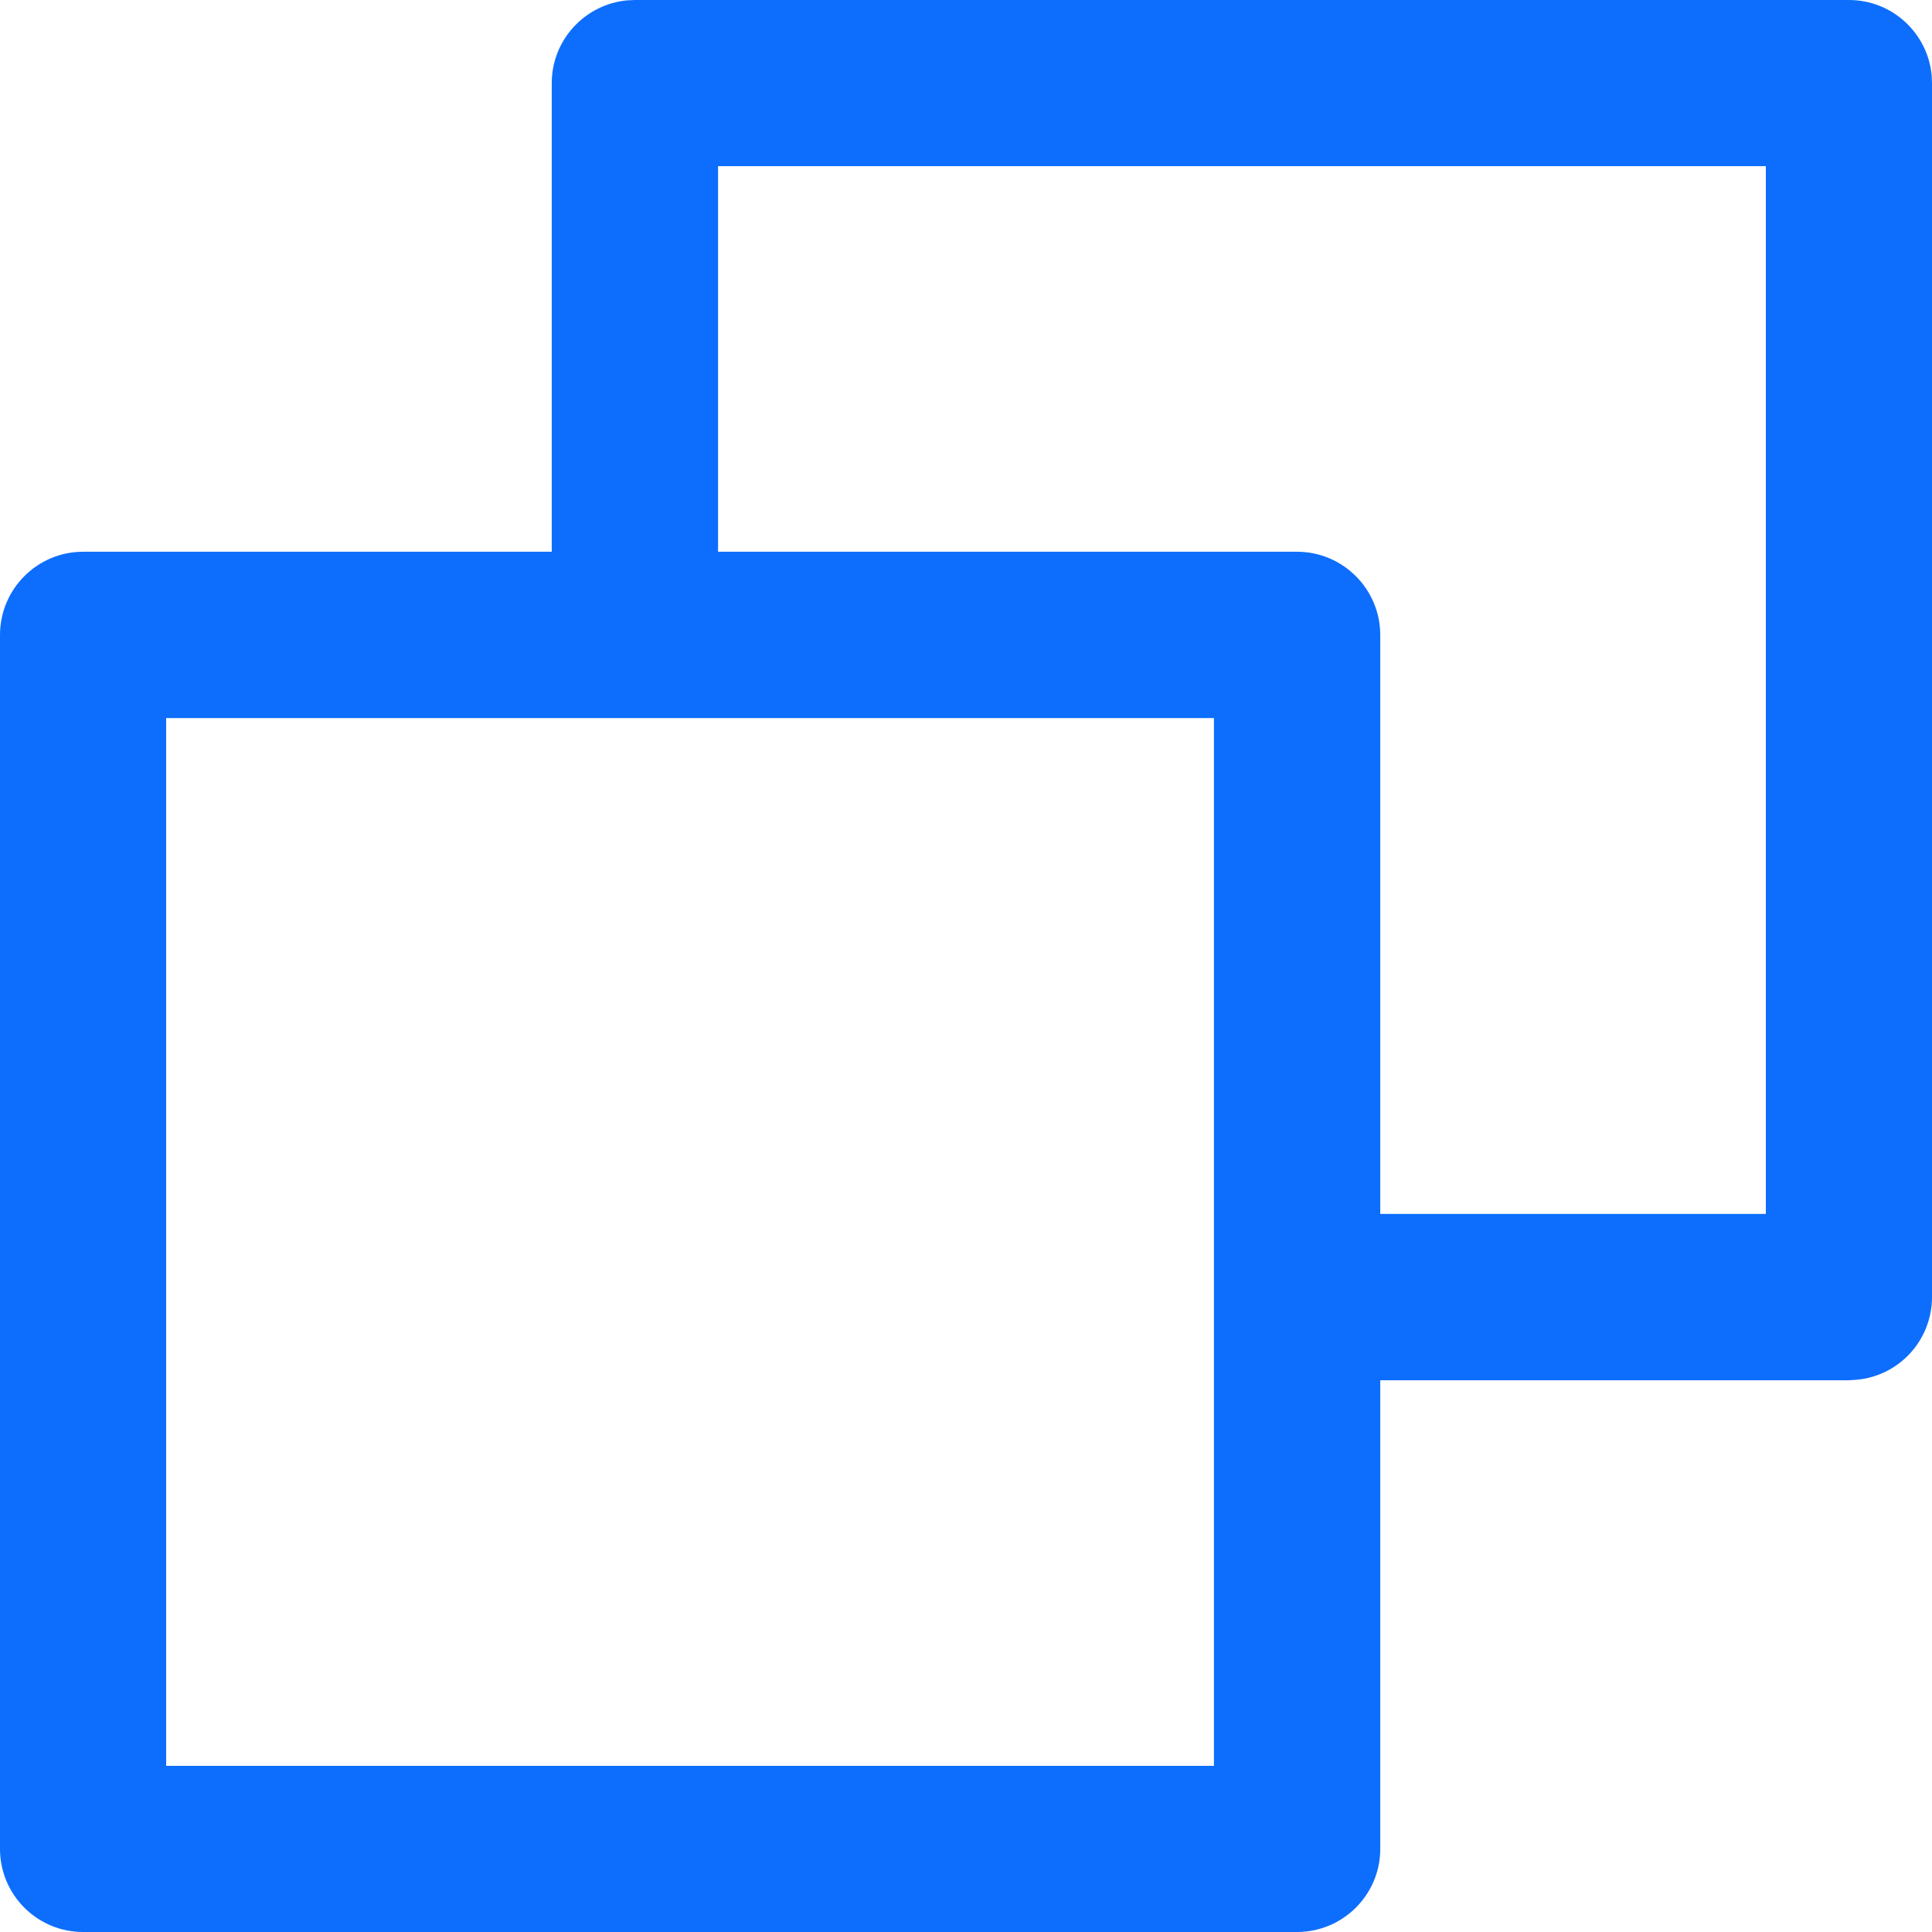 <svg width="12" height="12" viewBox="0 0 12 12" fill="none" xmlns="http://www.w3.org/2000/svg">
<path fill-rule="evenodd" clip-rule="evenodd" d="M11.998 0.469C11.974 0.206 11.753 0 11.484 0H3.944L3.897 0.002C3.634 0.026 3.427 0.247 3.427 0.516V3.427H0.516C0.231 3.427 0 3.659 0 3.944V11.484C0 11.769 0.231 12 0.516 12H8.056C8.341 12 8.573 11.769 8.573 11.484V8.573H11.484L11.531 8.57C11.794 8.547 12 8.326 12 8.056V0.516L11.998 0.469ZM8.573 7.54H10.968V1.032H4.46V3.427H8.056C8.341 3.427 8.573 3.659 8.573 3.944V7.54ZM7.54 4.46V10.968H1.032V4.46H7.54Z" fill="#0D6EFD"/>
</svg>
